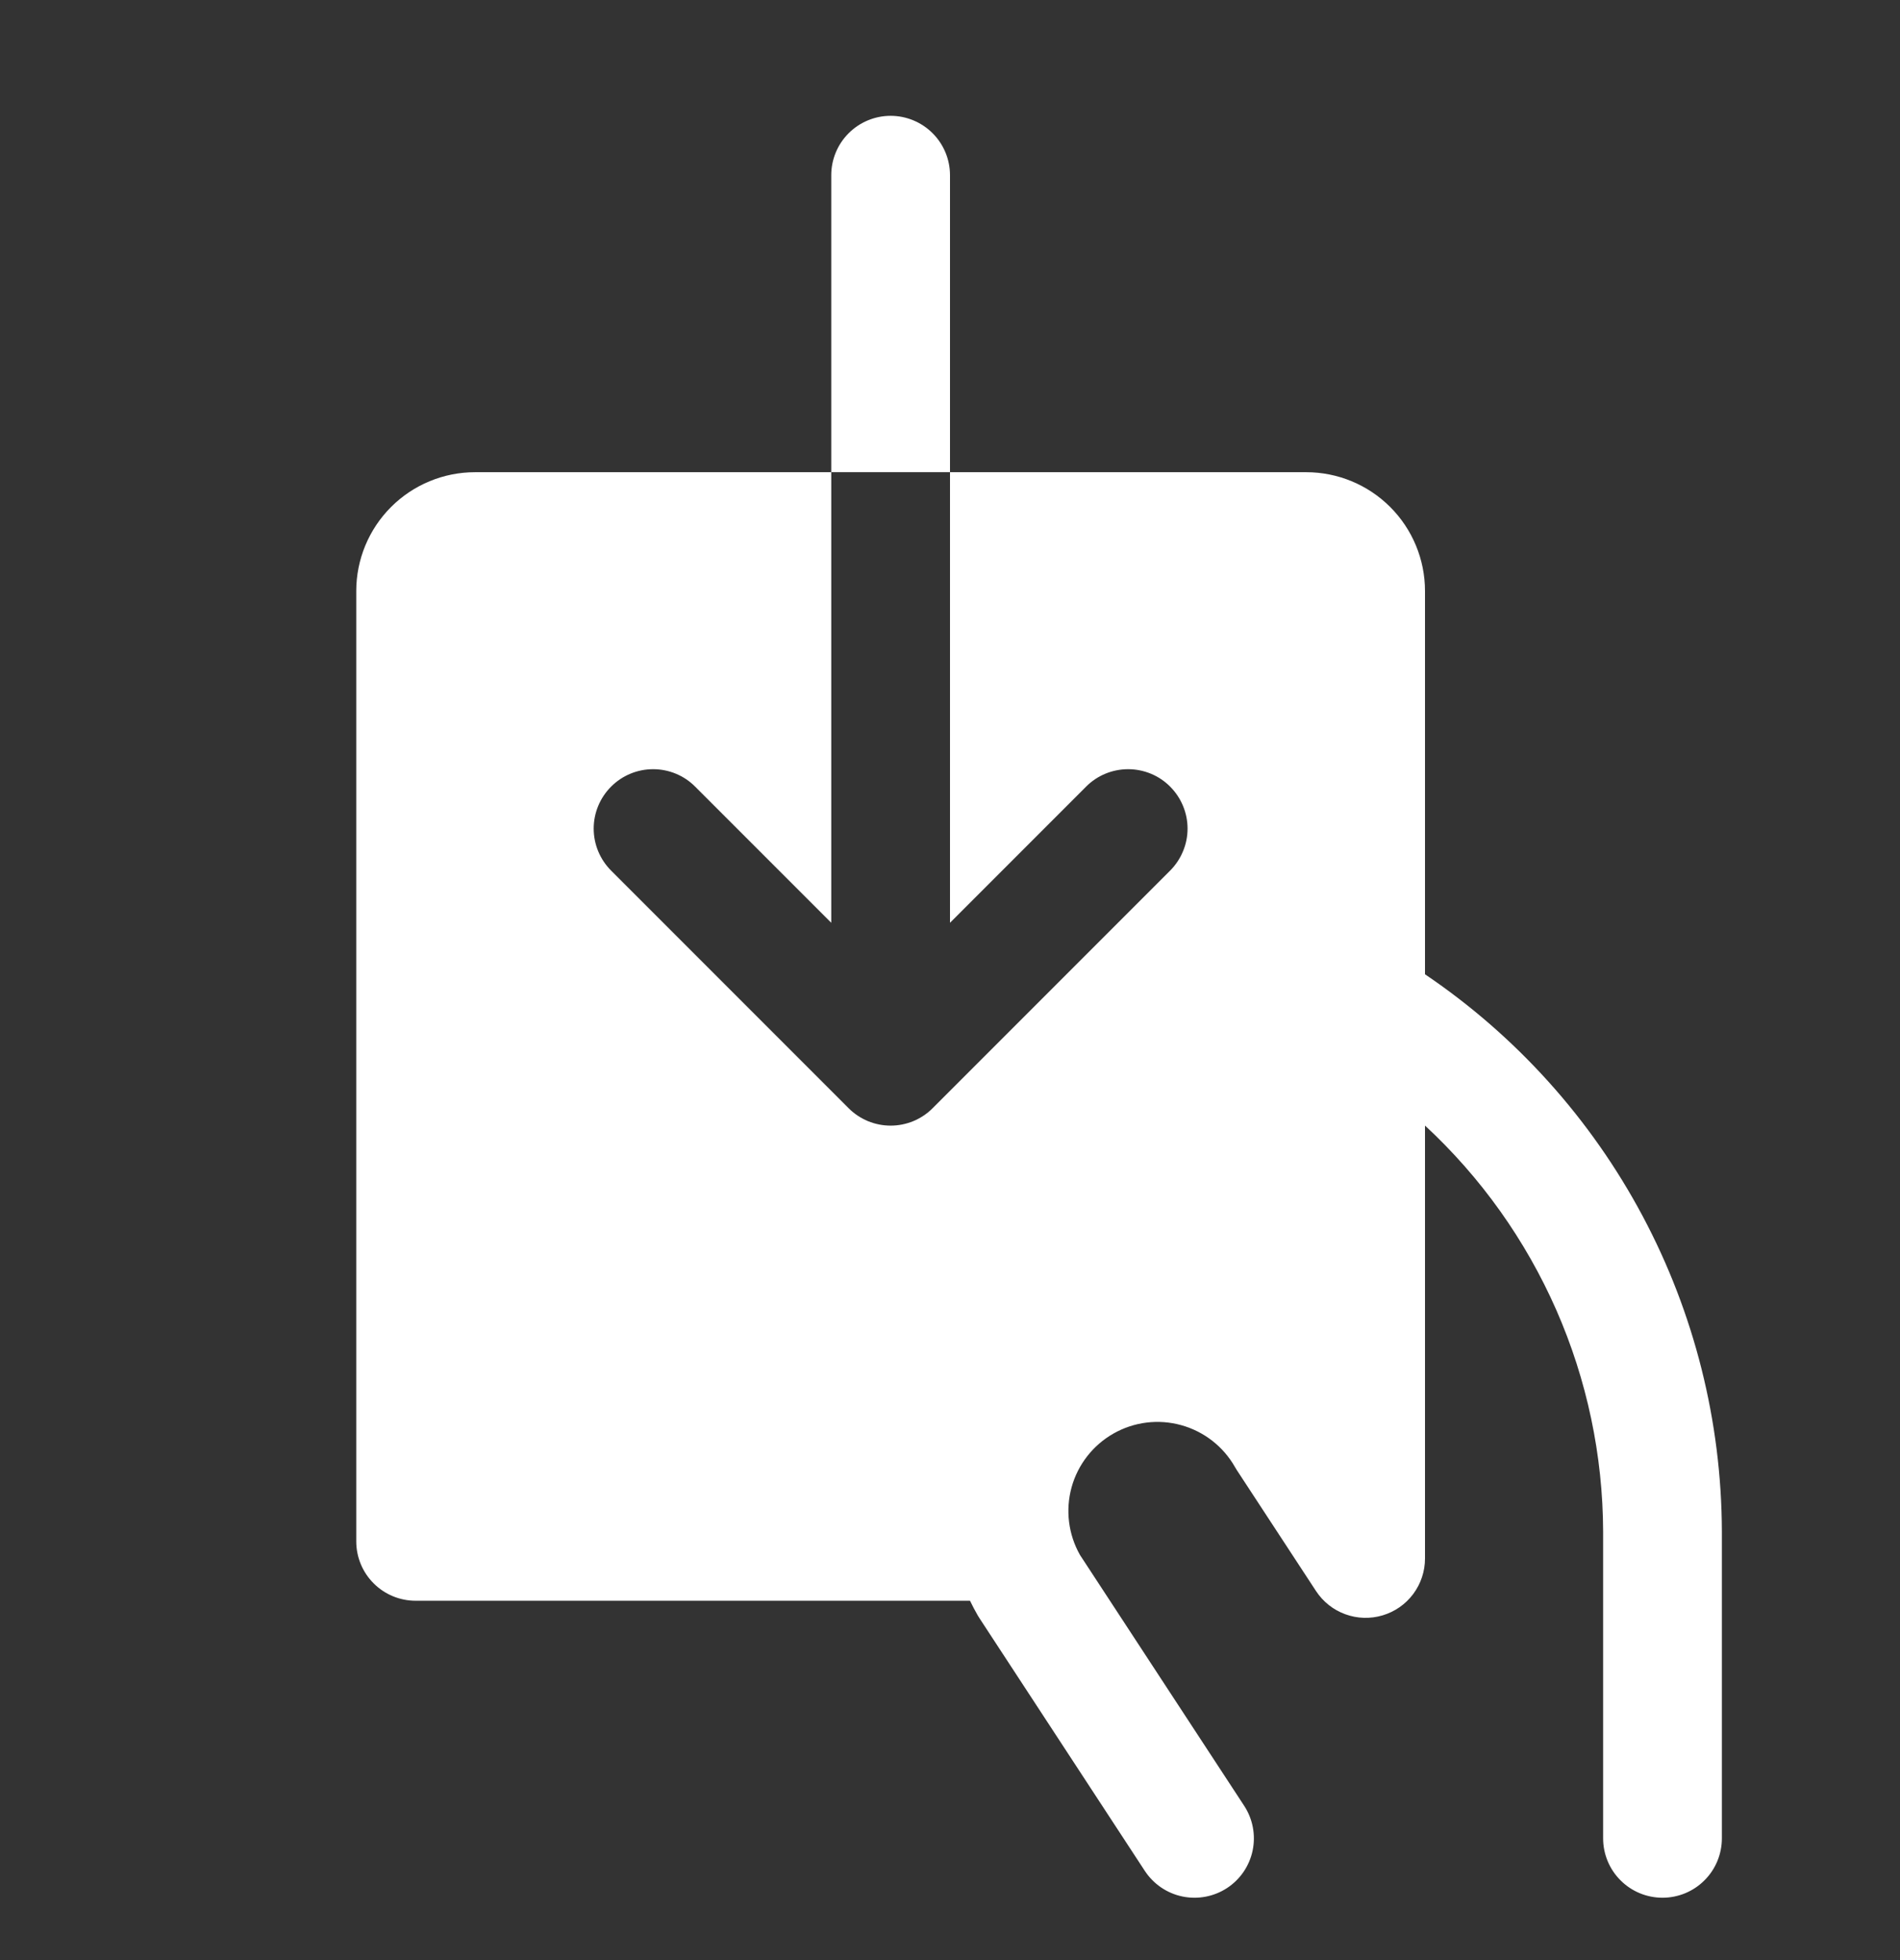 <svg width="32" height="33" viewBox="0 0 32 33" fill="none" xmlns="http://www.w3.org/2000/svg">
<rect x="0" y="0" width="32" height="33" fill="#333333" stroke="none"/>
<g id="Frame">
<path id="Vector" d="M16 7.95H14V2.95C14 2.685 14.105 2.431 14.293 2.243C14.48 2.056 14.735 1.95 15 1.95C15.265 1.95 15.52 2.056 15.707 2.243C15.895 2.431 16 2.685 16 2.95V7.95ZM24 16.403V9.95C24 9.42 23.789 8.911 23.414 8.536C23.039 8.161 22.53 7.95 22 7.95H16V15.536L18.293 13.243C18.385 13.15 18.496 13.076 18.617 13.026C18.738 12.976 18.869 12.95 19 12.95C19.131 12.95 19.262 12.976 19.383 13.026C19.504 13.076 19.615 13.15 19.707 13.243C19.8 13.336 19.874 13.446 19.924 13.567C19.975 13.689 20.001 13.819 20.001 13.95C20.001 14.082 19.975 14.212 19.924 14.333C19.874 14.454 19.8 14.565 19.707 14.658L15.707 18.658C15.615 18.751 15.504 18.824 15.383 18.875C15.261 18.925 15.131 18.951 15 18.951C14.869 18.951 14.739 18.925 14.617 18.875C14.496 18.824 14.385 18.751 14.293 18.658L10.293 14.658C10.105 14.47 9.999 14.216 9.999 13.95C9.999 13.685 10.105 13.43 10.293 13.243C10.48 13.055 10.735 12.95 11 12.95C11.265 12.95 11.52 13.055 11.707 13.243L14 15.536V7.95H8C7.47 7.95 6.961 8.161 6.586 8.536C6.211 8.911 6 9.42 6 9.95V25.95C6 26.215 6.105 26.47 6.293 26.657C6.48 26.845 6.735 26.95 7 26.95H16.337C16.378 27.034 16.421 27.118 16.469 27.2L16.499 27.248L19.281 31.498C19.427 31.72 19.654 31.875 19.913 31.929C20.173 31.983 20.444 31.932 20.666 31.787C20.888 31.642 21.043 31.414 21.097 31.155C21.151 30.895 21.1 30.625 20.955 30.403L18.189 26.179C17.993 25.833 17.942 25.423 18.048 25.039C18.154 24.656 18.409 24.33 18.755 24.134C19.101 23.938 19.511 23.887 19.895 23.994C20.278 24.1 20.604 24.354 20.8 24.7C20.809 24.716 20.819 24.733 20.829 24.748L22.164 26.786C22.282 26.966 22.455 27.104 22.657 27.177C22.859 27.251 23.079 27.258 23.286 27.196C23.492 27.135 23.673 27.009 23.802 26.836C23.93 26.664 24 26.454 24 26.239V18.95C24.943 19.823 25.695 20.88 26.212 22.056C26.728 23.232 26.996 24.502 27 25.786V30.95C27 31.215 27.105 31.47 27.293 31.657C27.48 31.845 27.735 31.95 28 31.95C28.265 31.95 28.52 31.845 28.707 31.657C28.895 31.47 29 31.215 29 30.95V25.781C28.994 23.929 28.536 22.106 27.664 20.471C26.793 18.837 25.535 17.44 24 16.403Z" fill="white"/>
</g>
</svg>
